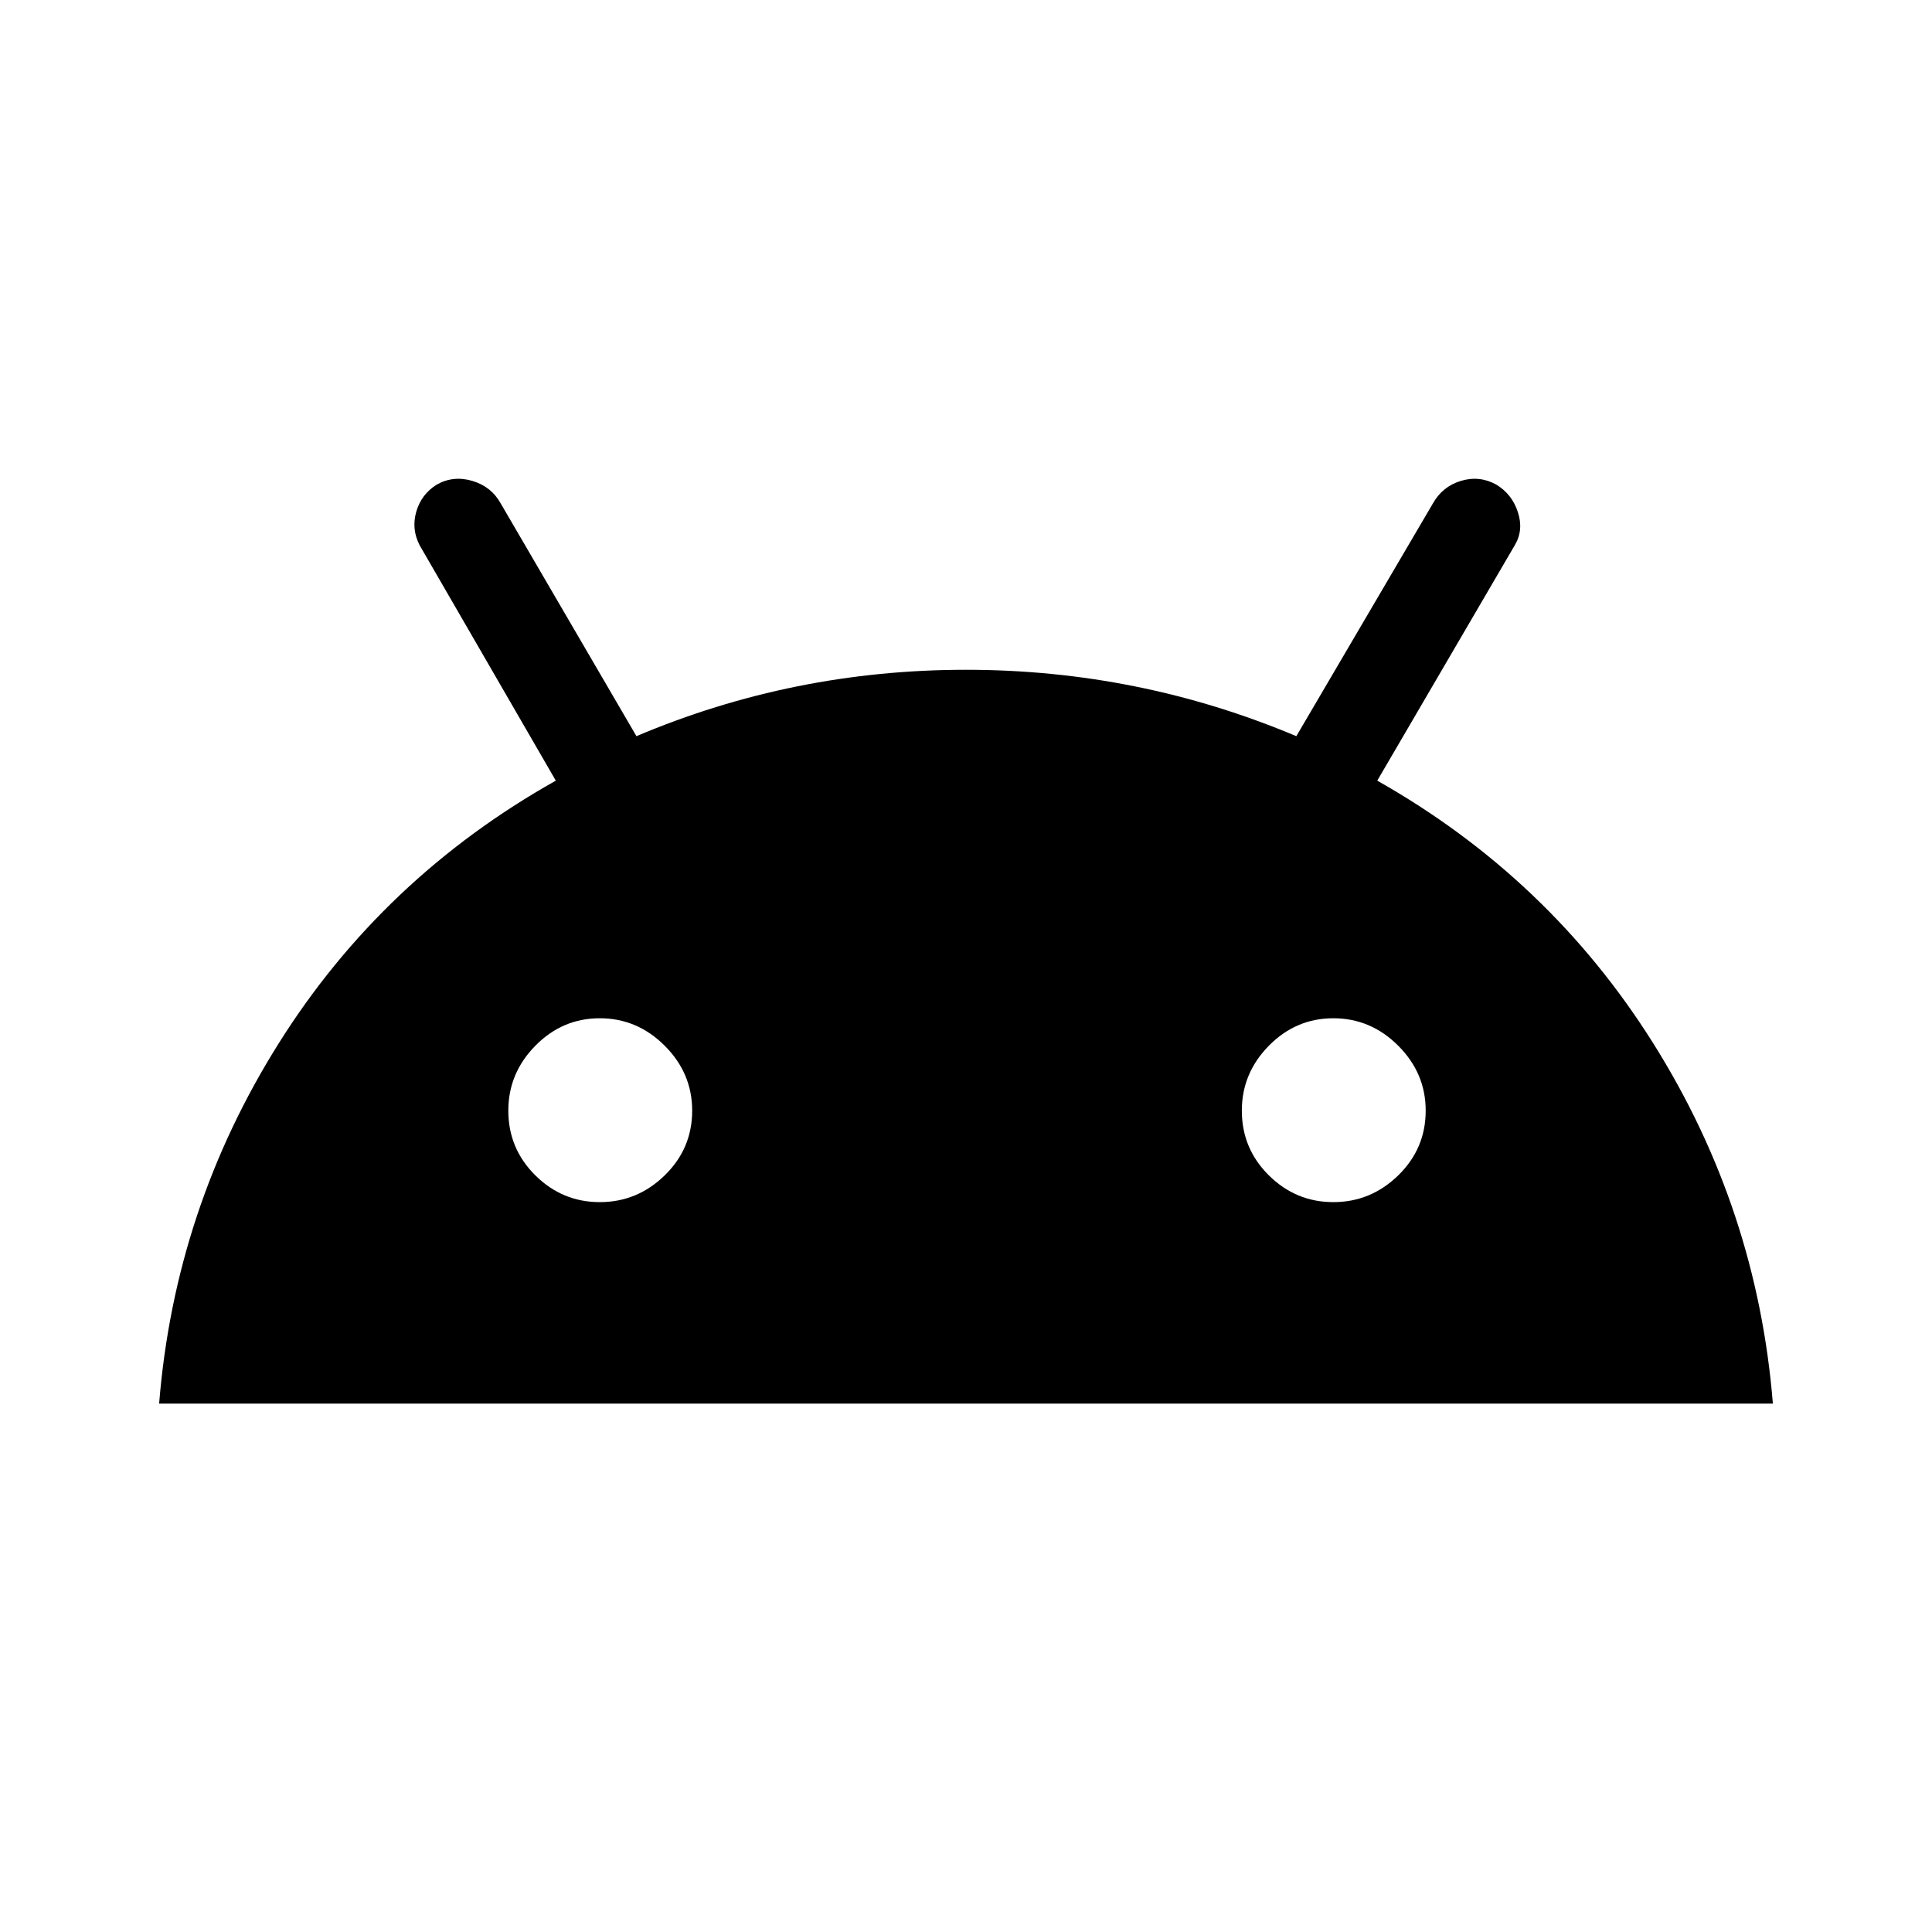 <svg xmlns="http://www.w3.org/2000/svg" height="40" viewBox="0 -960 960 960" width="40"><path d="M79.07-262.55q7.78-96.81 59.41-179 51.63-82.19 137.7-130.55l-67.69-117.01q-4.16-8.12-1.61-16.75 2.54-8.63 10.18-13.37 8.24-4.61 17.65-1.81 9.42 2.81 14.05 11.13l67.48 115.71q77.88-32.99 163.73-32.99t164.17 32.99l67.82-115.58q4.72-8.45 13.9-11.26 9.18-2.8 17.59 1.81 7.86 4.74 10.78 13.71 2.92 8.96-1.56 16.46L684.35-572.1q85.54 48.36 137.15 130.53 51.61 82.16 59.43 179.02H79.07Zm218.97-100.12q18.61 0 32.25-13.3 13.65-13.3 13.65-32.16 0-18.61-13.65-32.25-13.64-13.65-32.25-13.65-18.6 0-32.03 13.65-13.43 13.64-13.43 32.25 0 18.86 13.43 32.16 13.42 13.3 32.03 13.3Zm364.49 0q18.6 0 32.25-13.3 13.64-13.3 13.64-32.16 0-18.61-13.64-32.25-13.64-13.65-32.25-13.65t-32.04 13.65q-13.43 13.64-13.43 32.25 0 18.86 13.43 32.16 13.43 13.3 32.04 13.3Z"/></svg>